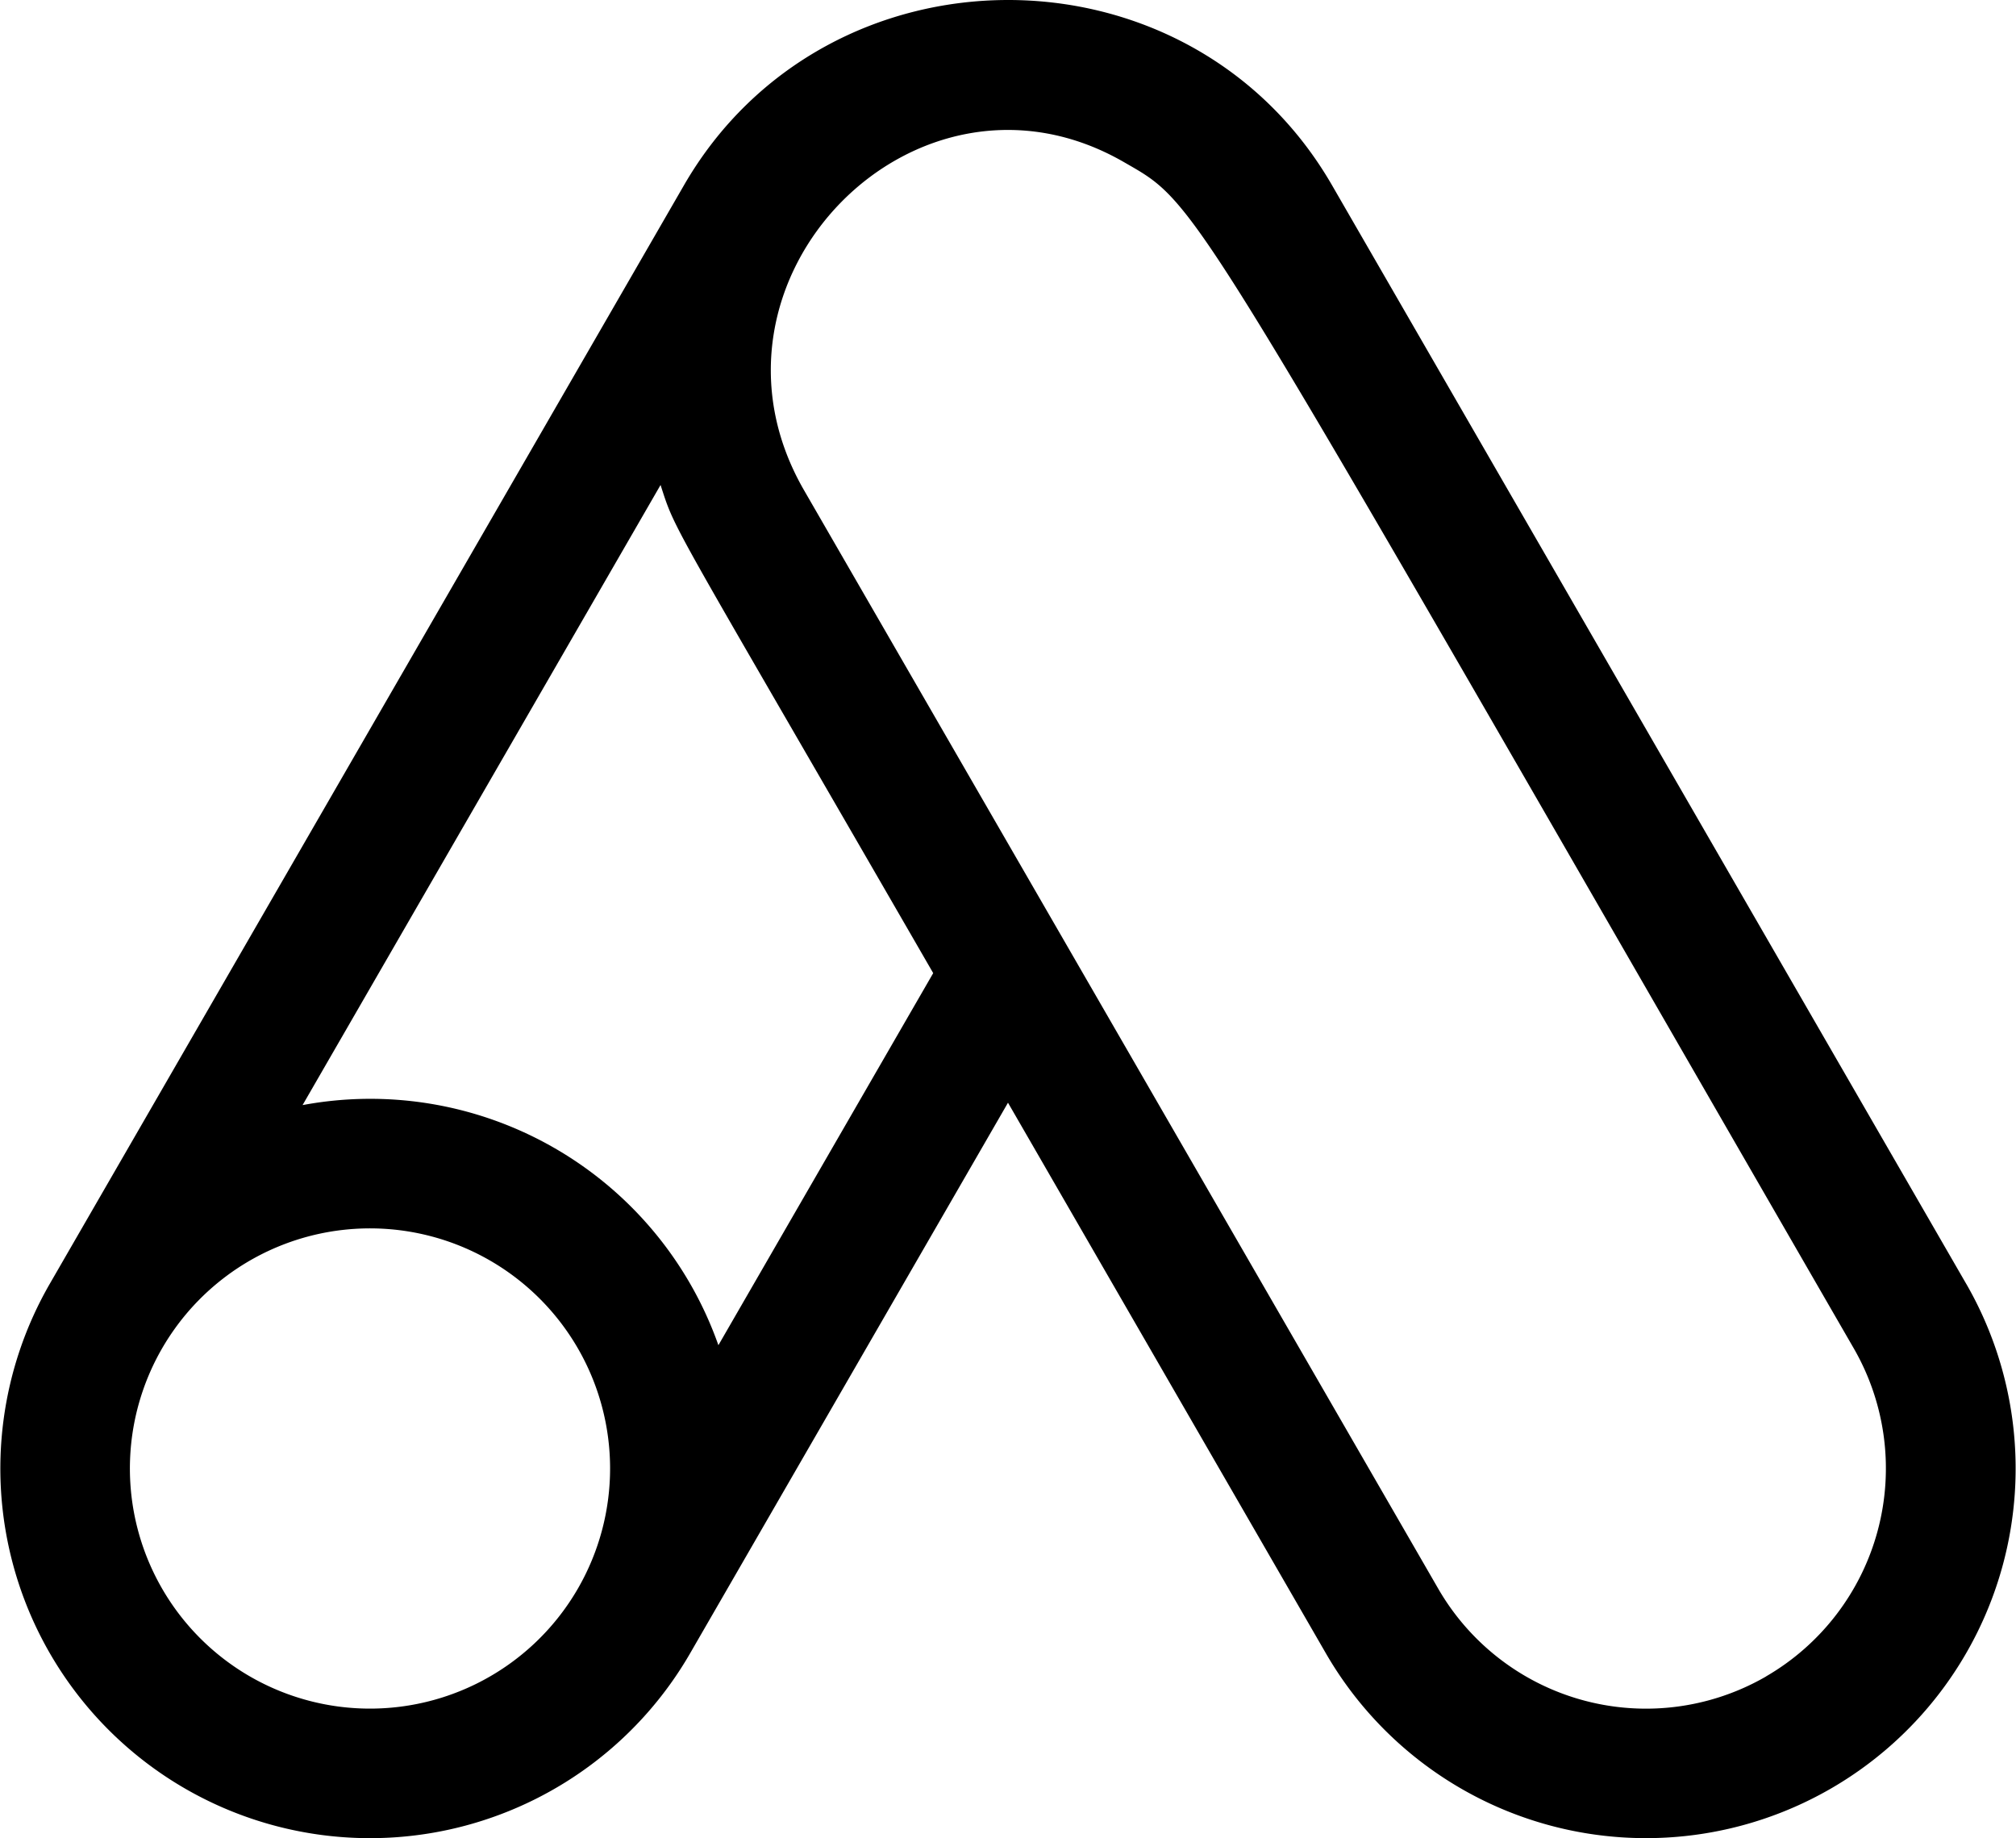 <svg xmlns="http://www.w3.org/2000/svg" viewBox="0 0 109.679 100.002">
    <path d="M106.965,91.792,72.47,32.044c-7.777-13.47-27.518-13.41-35.261,0L2.713,91.792A20.11,20.11,0,1,0,37.546,111.9L54.839,81.949,72.133,111.9a20.11,20.11,0,1,0,34.832-20.11ZM31.441,108.378A13.062,13.062,0,1,1,26.66,90.535,13.061,13.061,0,0,1,31.441,108.378ZM39.084,95.14A20.08,20.08,0,0,0,16.461,82.079L35.937,48.346C36.8,51,36.195,49.656,50.77,74.9Zm57,18.019a13.054,13.054,0,0,1-17.842-4.781L43.742,48.63c-6.582-11.4,6.107-24.371,17.414-17.842,4.231,2.443,3.067,1.071,39.7,64.529a13.077,13.077,0,0,1-4.781,17.843Z" transform="translate(0 -21.964)"></path>
</svg>
